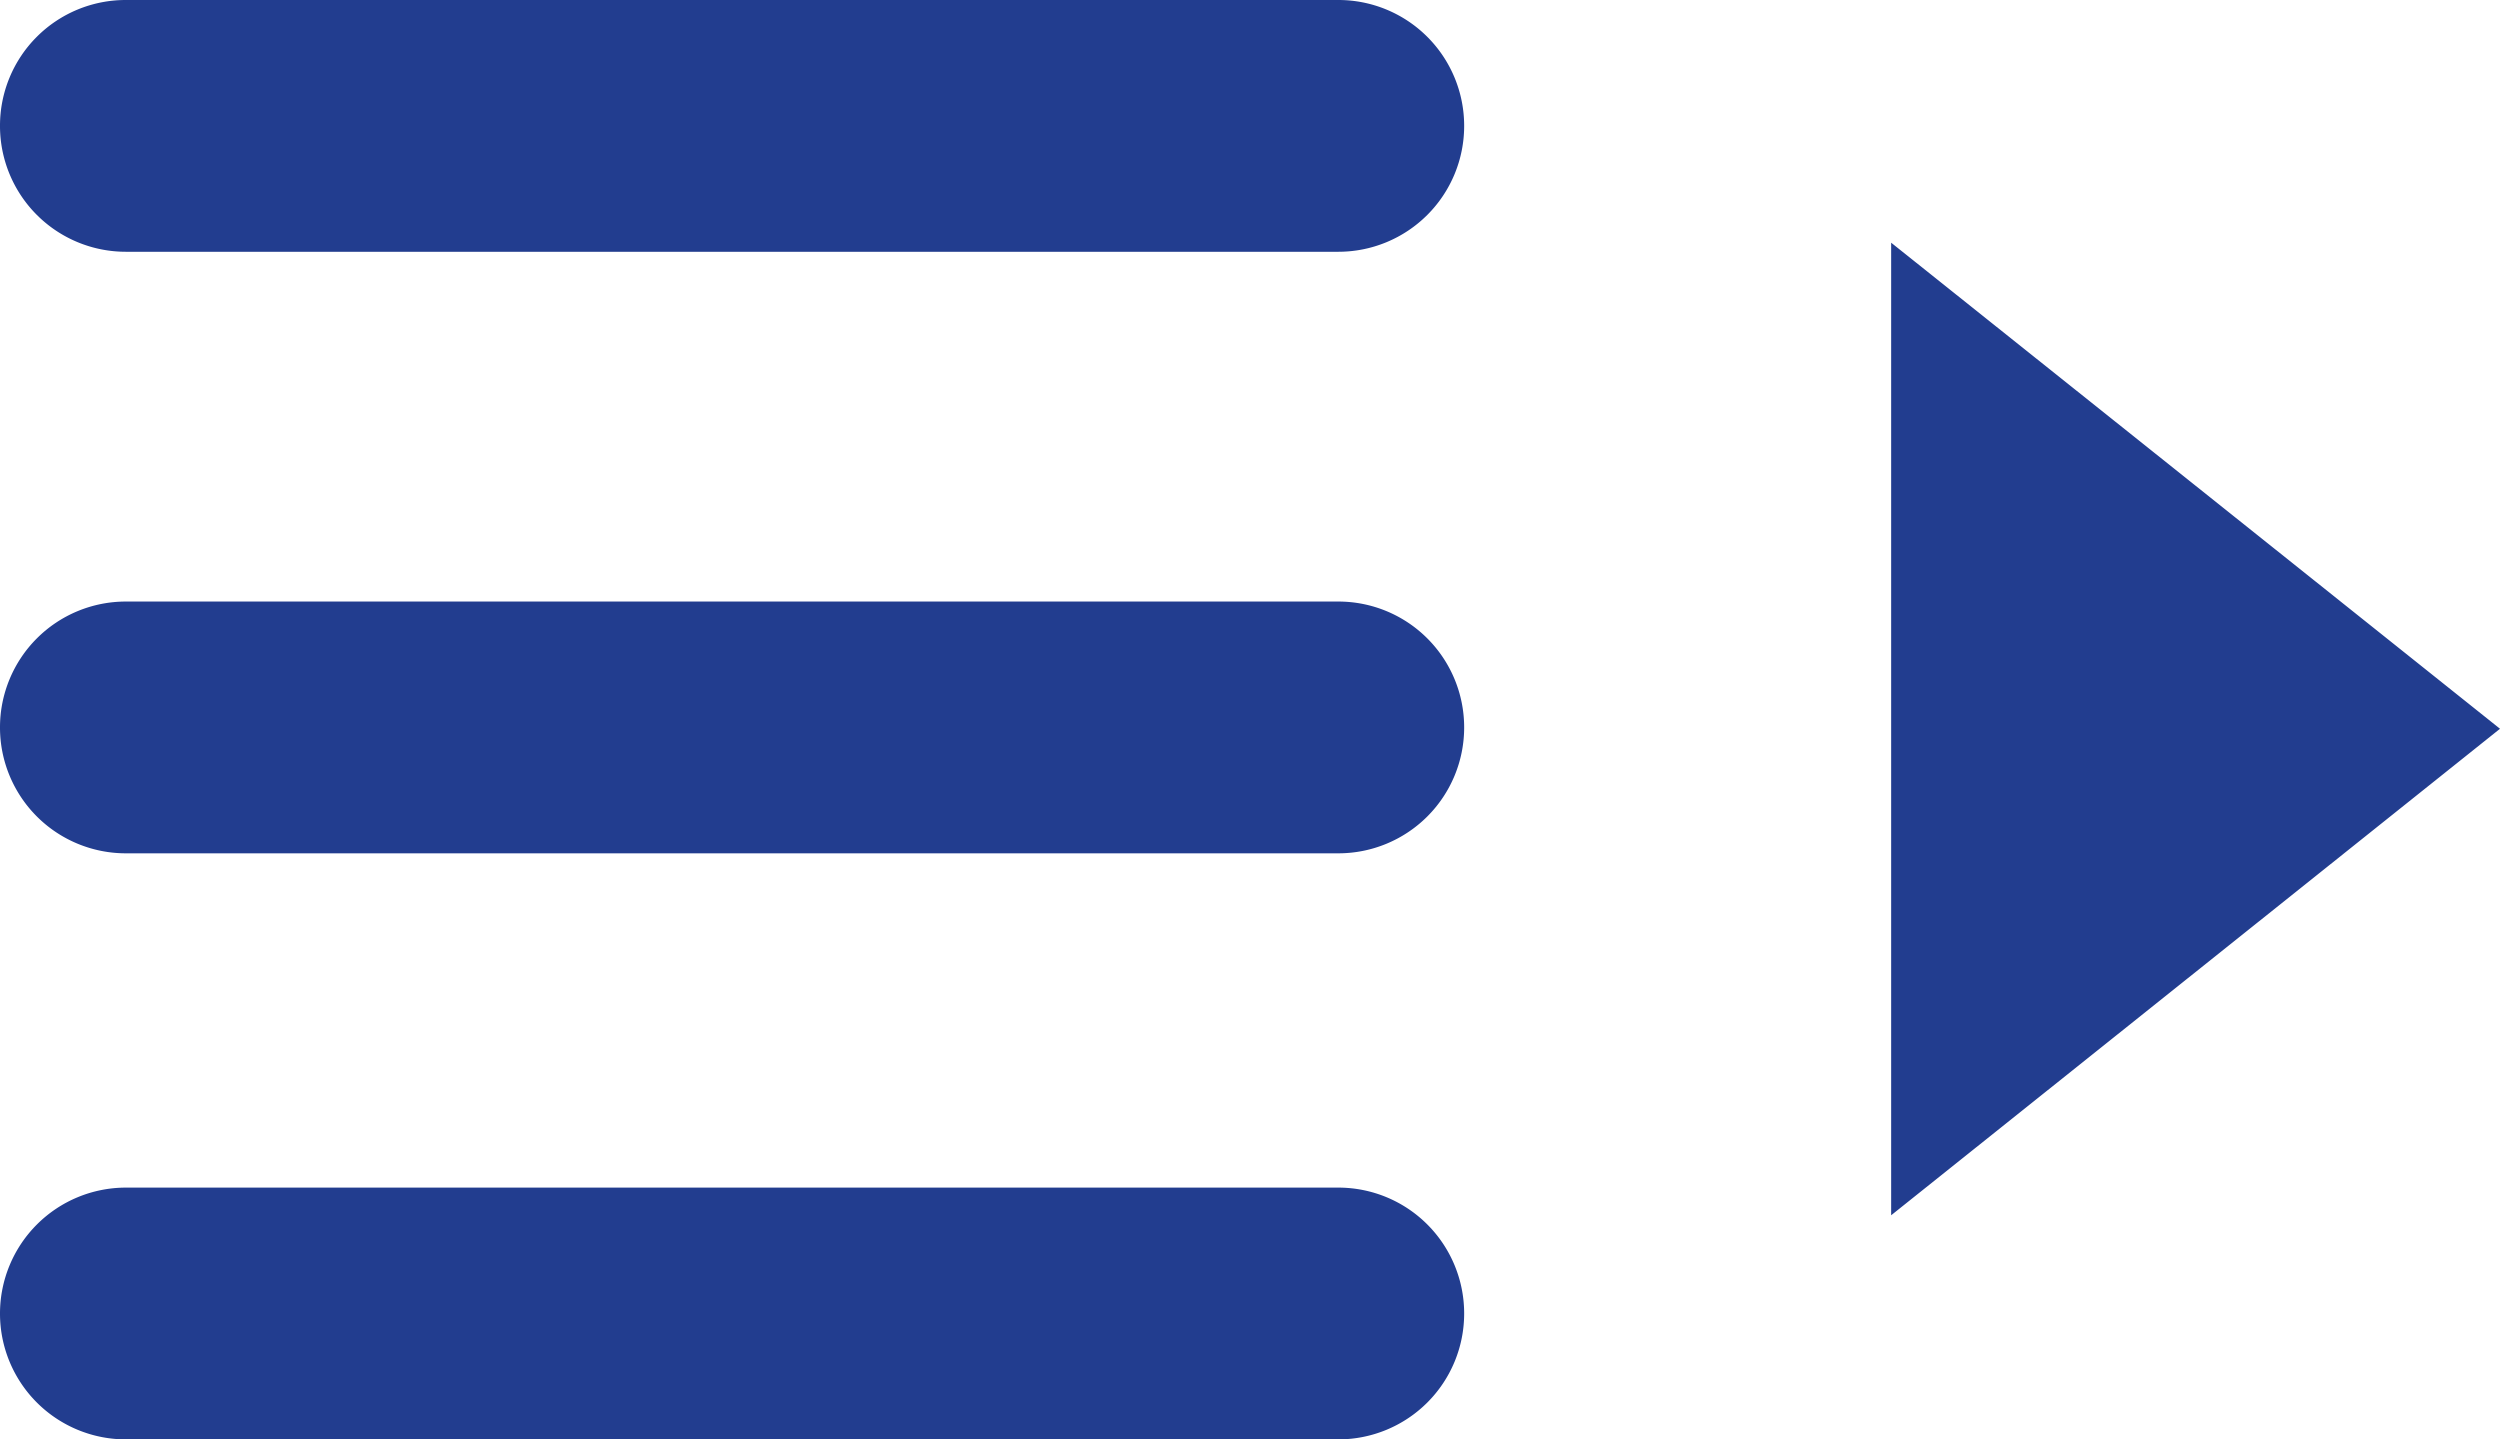 <svg xmlns="http://www.w3.org/2000/svg" width="1130" height="650.601" viewBox="0 0 1130 650.601">
  <path id="Path_118" data-name="Path 118" d="M864.8,720.5V280.9L1140,500.6,864.8,720.5ZM10,228.1A56.868,56.868,0,0,0,66.9,285h548a56.868,56.868,0,0,0,56.9-56.9h0a56.868,56.868,0,0,0-56.9-56.9H66.9A56.8,56.8,0,0,0,10,228.1Zm0,536.8a56.868,56.868,0,0,0,56.9,56.9h548a56.868,56.868,0,0,0,56.9-56.9h0A56.868,56.868,0,0,0,614.9,708H66.9A56.932,56.932,0,0,0,10,764.9ZM10,500a56.868,56.868,0,0,0,56.9,56.9h548A56.868,56.868,0,0,0,671.8,500h0a56.868,56.868,0,0,0-56.9-56.9H66.9A56.868,56.868,0,0,0,10,500Z" transform="translate(-10 -171.2)" fill="#223d8f"/>
</svg>
